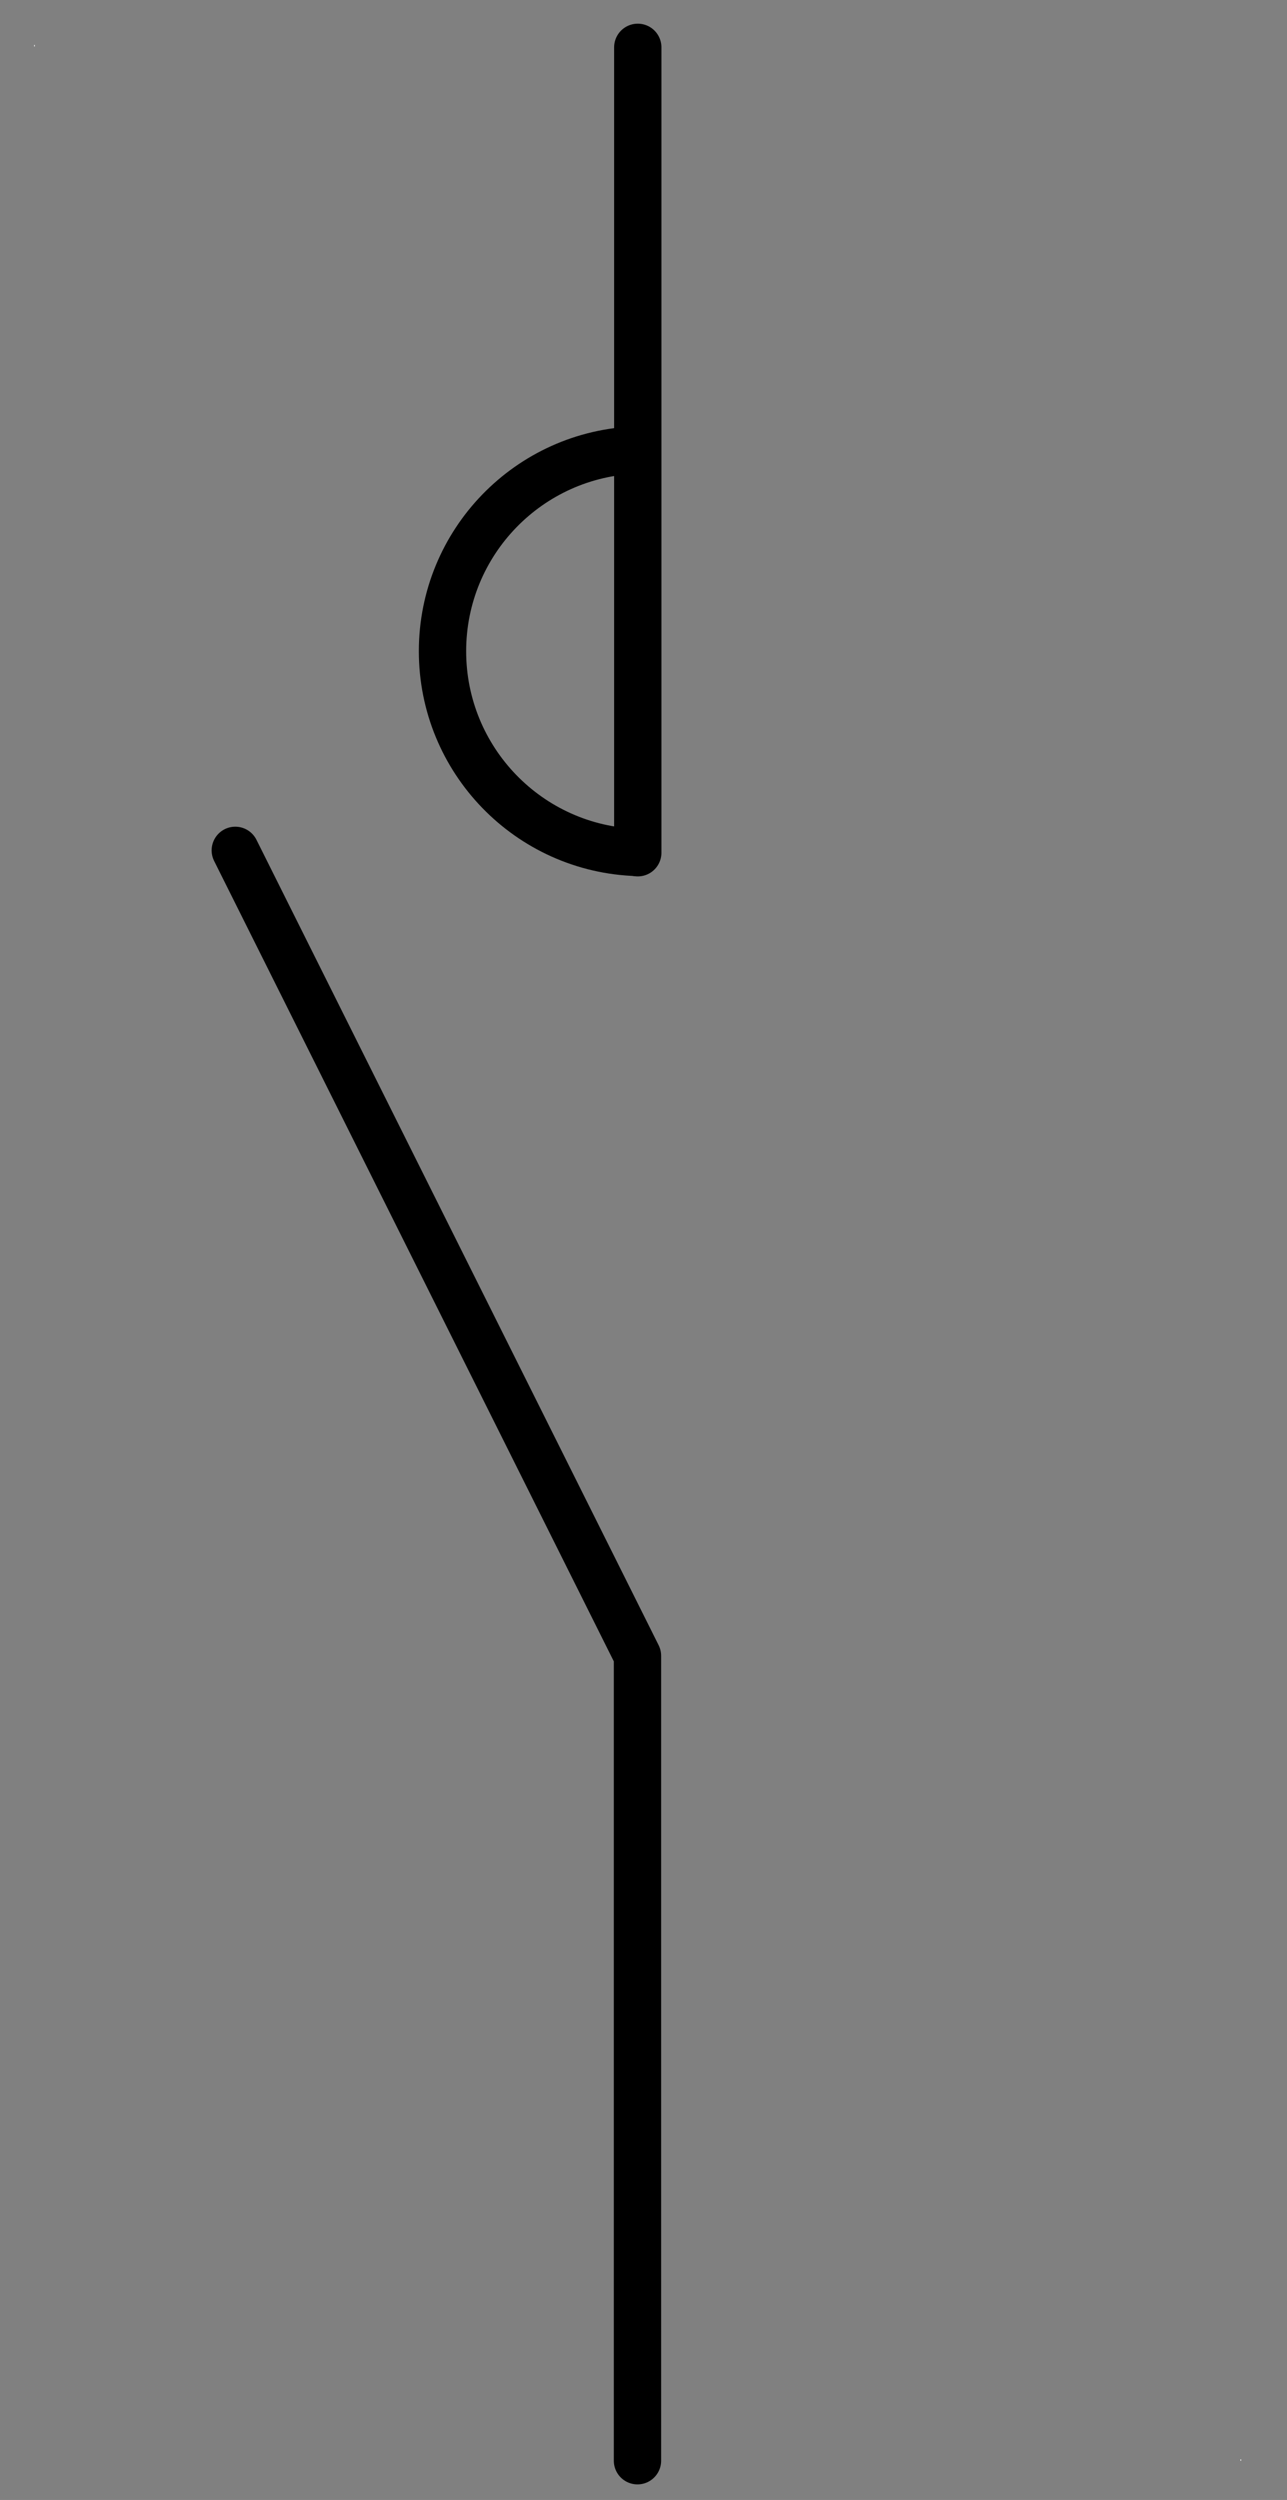 <?xml version="1.0" encoding="UTF-8"?>
<!--
/*******************************************************************************
* Copyright (c) 2010-2017 ITER Organization. 
* All rights reserved. This program and the accompanying materials
* are made available under the terms of the Eclipse Public License v1.0
* which accompanies this distribution, and is available at
* http://www.eclipse.org/legal/epl-v10.html
******************************************************************************/
-->
<svg xmlns="http://www.w3.org/2000/svg" xmlns:xlink="http://www.w3.org/1999/xlink" width="51pt" height="99pt" viewBox="0 0 51 99" version="1.1">
<rect x="0" y="0" width="51" height="99" fill="#808080" stroke="none"/>
<g id="surface1">
<path style=" stroke:none;fill-rule:evenodd;fill:rgb(100%,100%,100%);fill-opacity:1;" d="M 1.352 1.781 L 1.379 1.781 L 1.379 1.84 L 1.352 1.84 Z "/>
<path style=" stroke:none;fill-rule:evenodd;fill:rgb(100%,100%,100%);fill-opacity:1;" d="M 49.156 97.391 L 49.184 97.391 L 49.184 97.449 L 49.156 97.449 Z "/>
<path style="fill:none;stroke-width:1;stroke-linecap:round;stroke-linejoin:round;stroke:rgb(0%,0%,0%);stroke-opacity:1;stroke-miterlimit:3;" d="M 0 52.97 L 17.01 52.97 " transform="matrix(0,1.875,-1.875,0,124.592,1.875)"/>
<path style="fill:none;stroke-width:1;stroke-linecap:round;stroke-linejoin:round;stroke:rgb(0%,0%,0%);stroke-opacity:1;stroke-miterlimit:3;" d="M 0.001 18.96 L 8.501 35.971 L 8.501 52.971 " transform="matrix(1.875,0,0,1.875,9.322,-1.875)"/>
<path style="fill:none;stroke-width:1;stroke-linecap:butt;stroke-linejoin:miter;stroke:rgb(0%,0%,0%);stroke-opacity:1;stroke-miterlimit:3;" d="M 4.249 44.469 C 1.953 44.54 0.128 46.421 0.128 48.719 C 0.128 51.017 1.953 52.901 4.249 52.969 " transform="matrix(1.875,0,0,1.875,17.295,-65.56)"/>
</g>
</svg>
